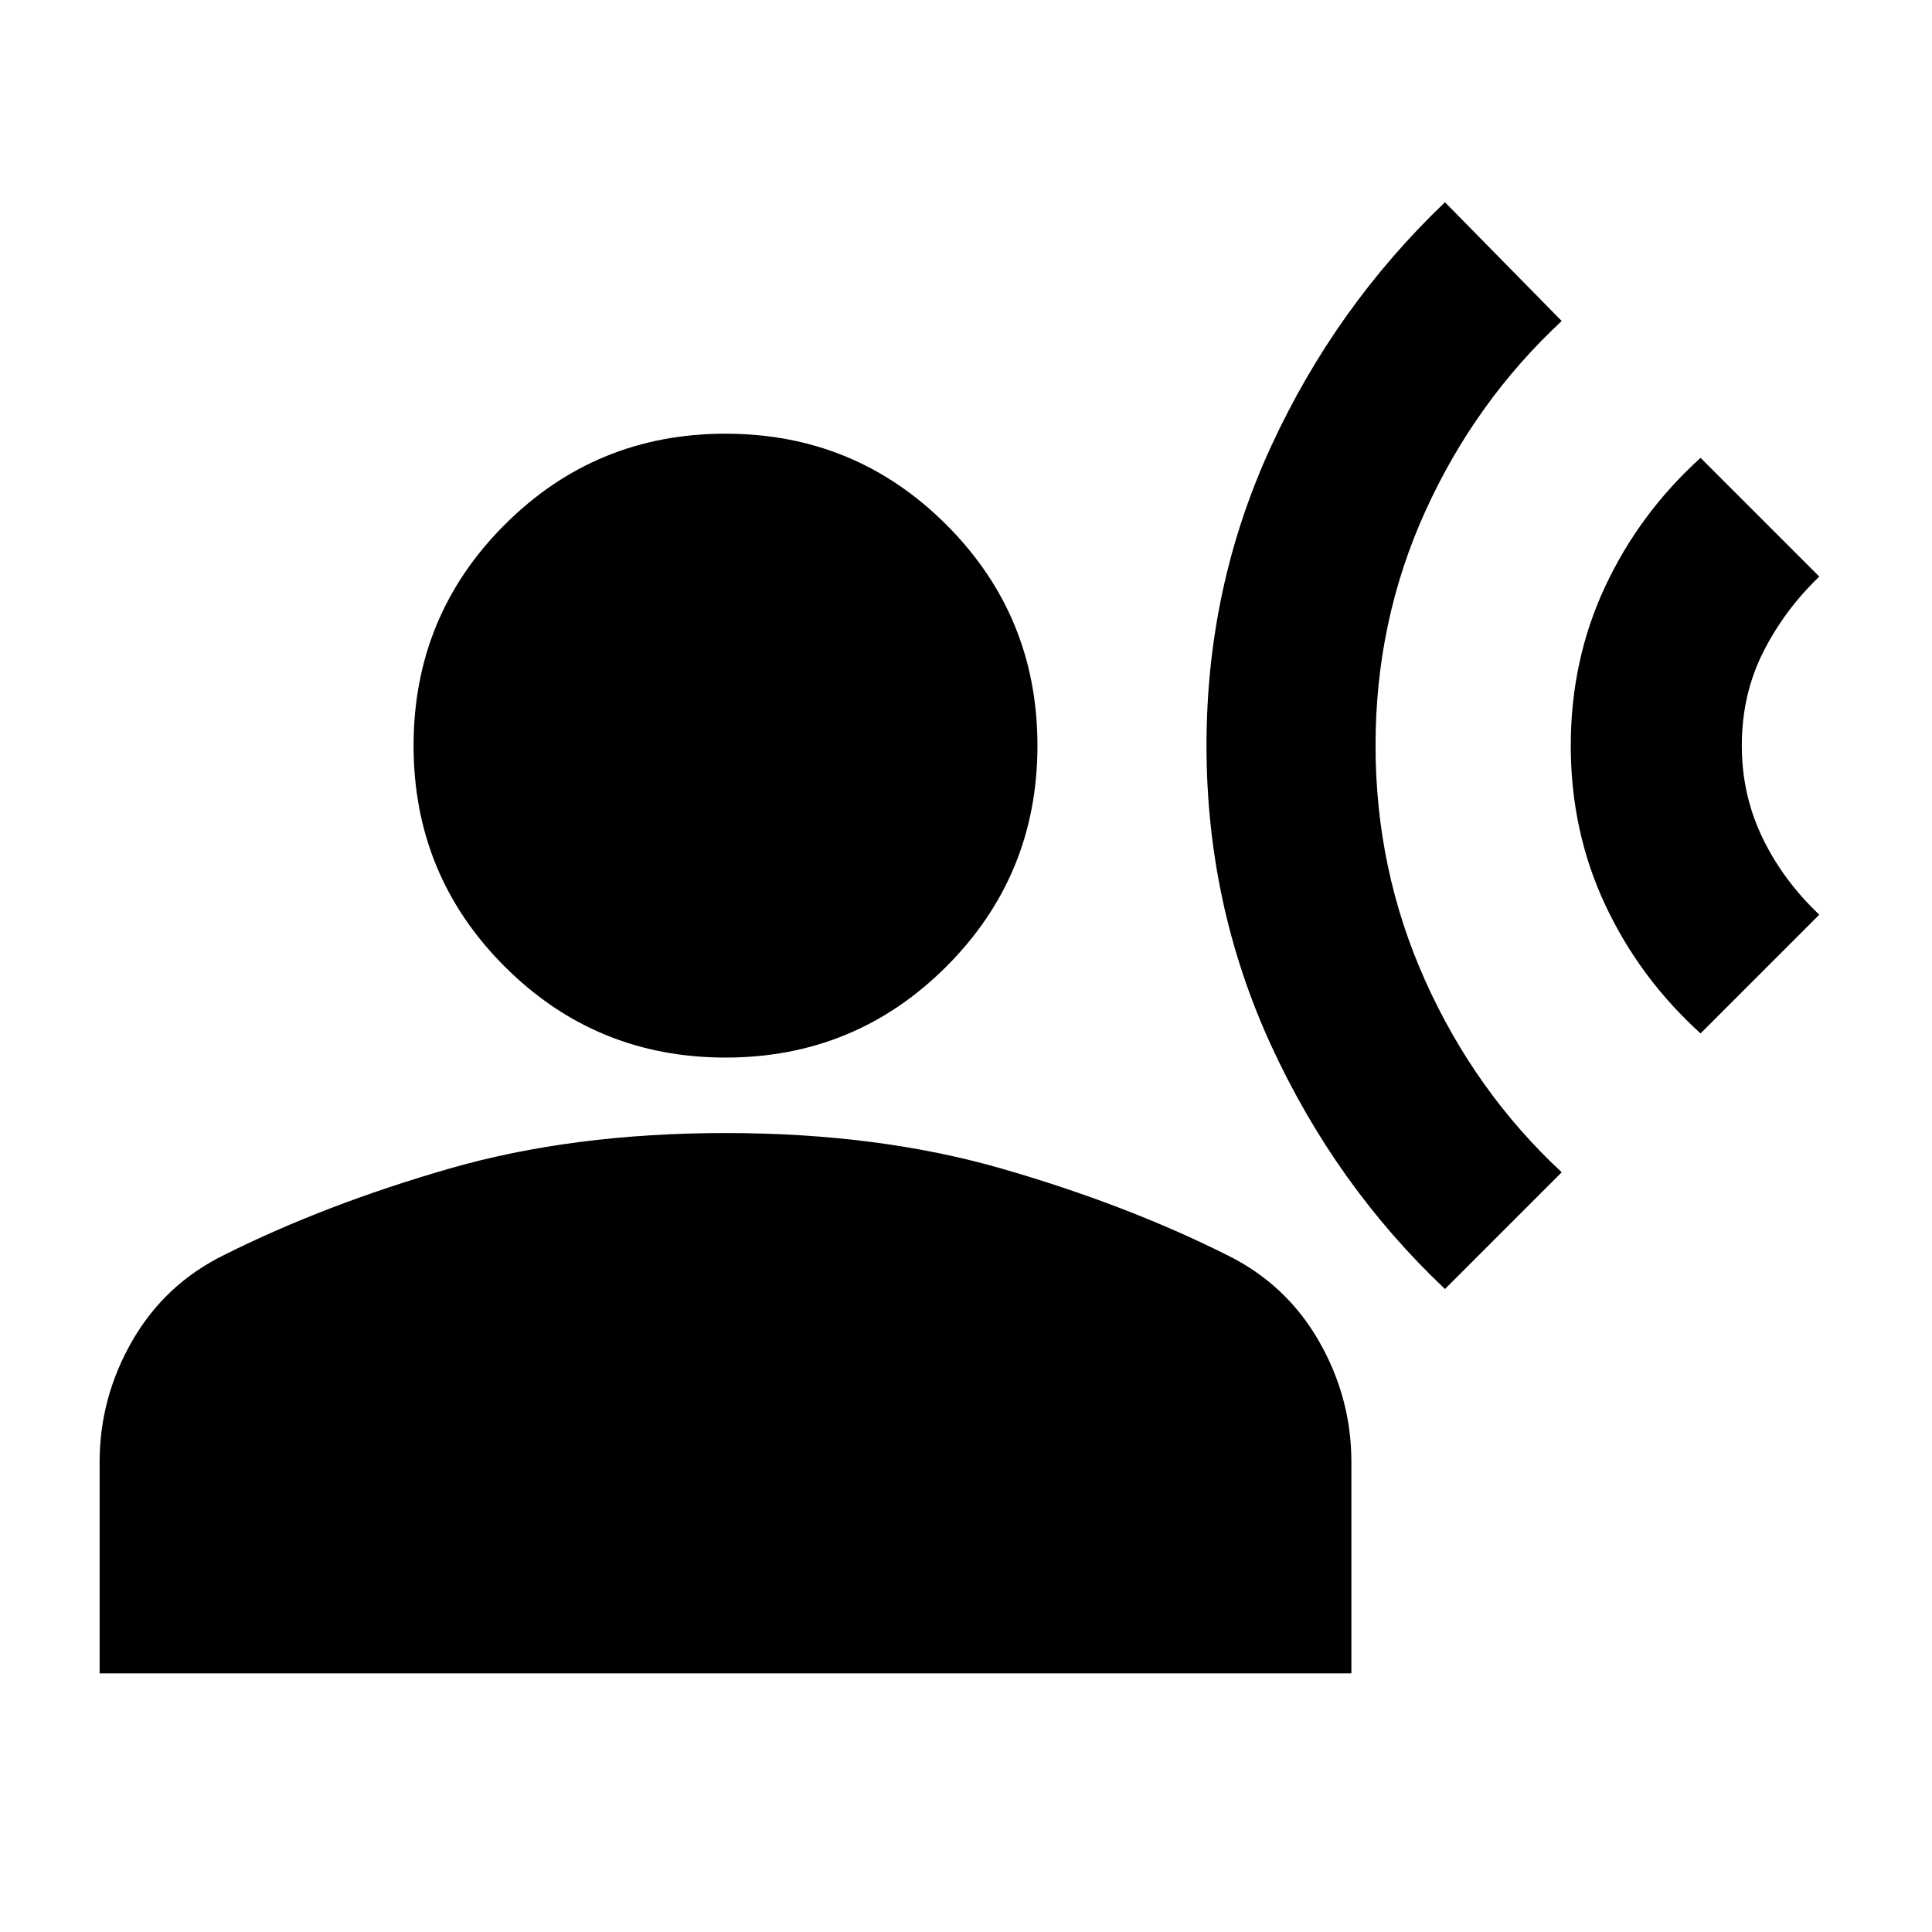 <svg xmlns="http://www.w3.org/2000/svg" height="24" viewBox="0 -960 960 960" width="24"><path d="M718-319.5q-54.39-51.39-86.45-121.19Q599.5-510.5 599.5-589.5t32-148.5q32-69.5 86.5-121.5l58 59q-43 40-67.75 94.5T683.5-589.56q0 61.94 24.75 117T776-377.5l-58 58Zm127-127q-30.35-27.5-47.43-64-17.07-36.5-17.07-79t17.07-79q17.08-36.5 47.43-64l59 59q-17.33 16.6-27.91 37.6-10.59 21-10.59 46.4 0 24.5 10.25 45.75T904-505.5l-59 59Zm-484.5 12q-64.5 0-109.75-45.25T205.5-589.5q0-64.5 45.25-109.75T360.5-744.5q64.5 0 109.75 45.25T515.5-589.5q0 64.5-45.25 109.75T360.5-434.5Zm-311 306v-105q0-32.09 16.25-60.3Q82-322 111.44-336.45 161.5-361.5 223-379.25 284.5-397 360.5-397T498-379.25q61.5 17.75 111.56 42.8Q639-322 655.25-293.8q16.25 28.21 16.25 60.3v105h-622Z"/></svg>